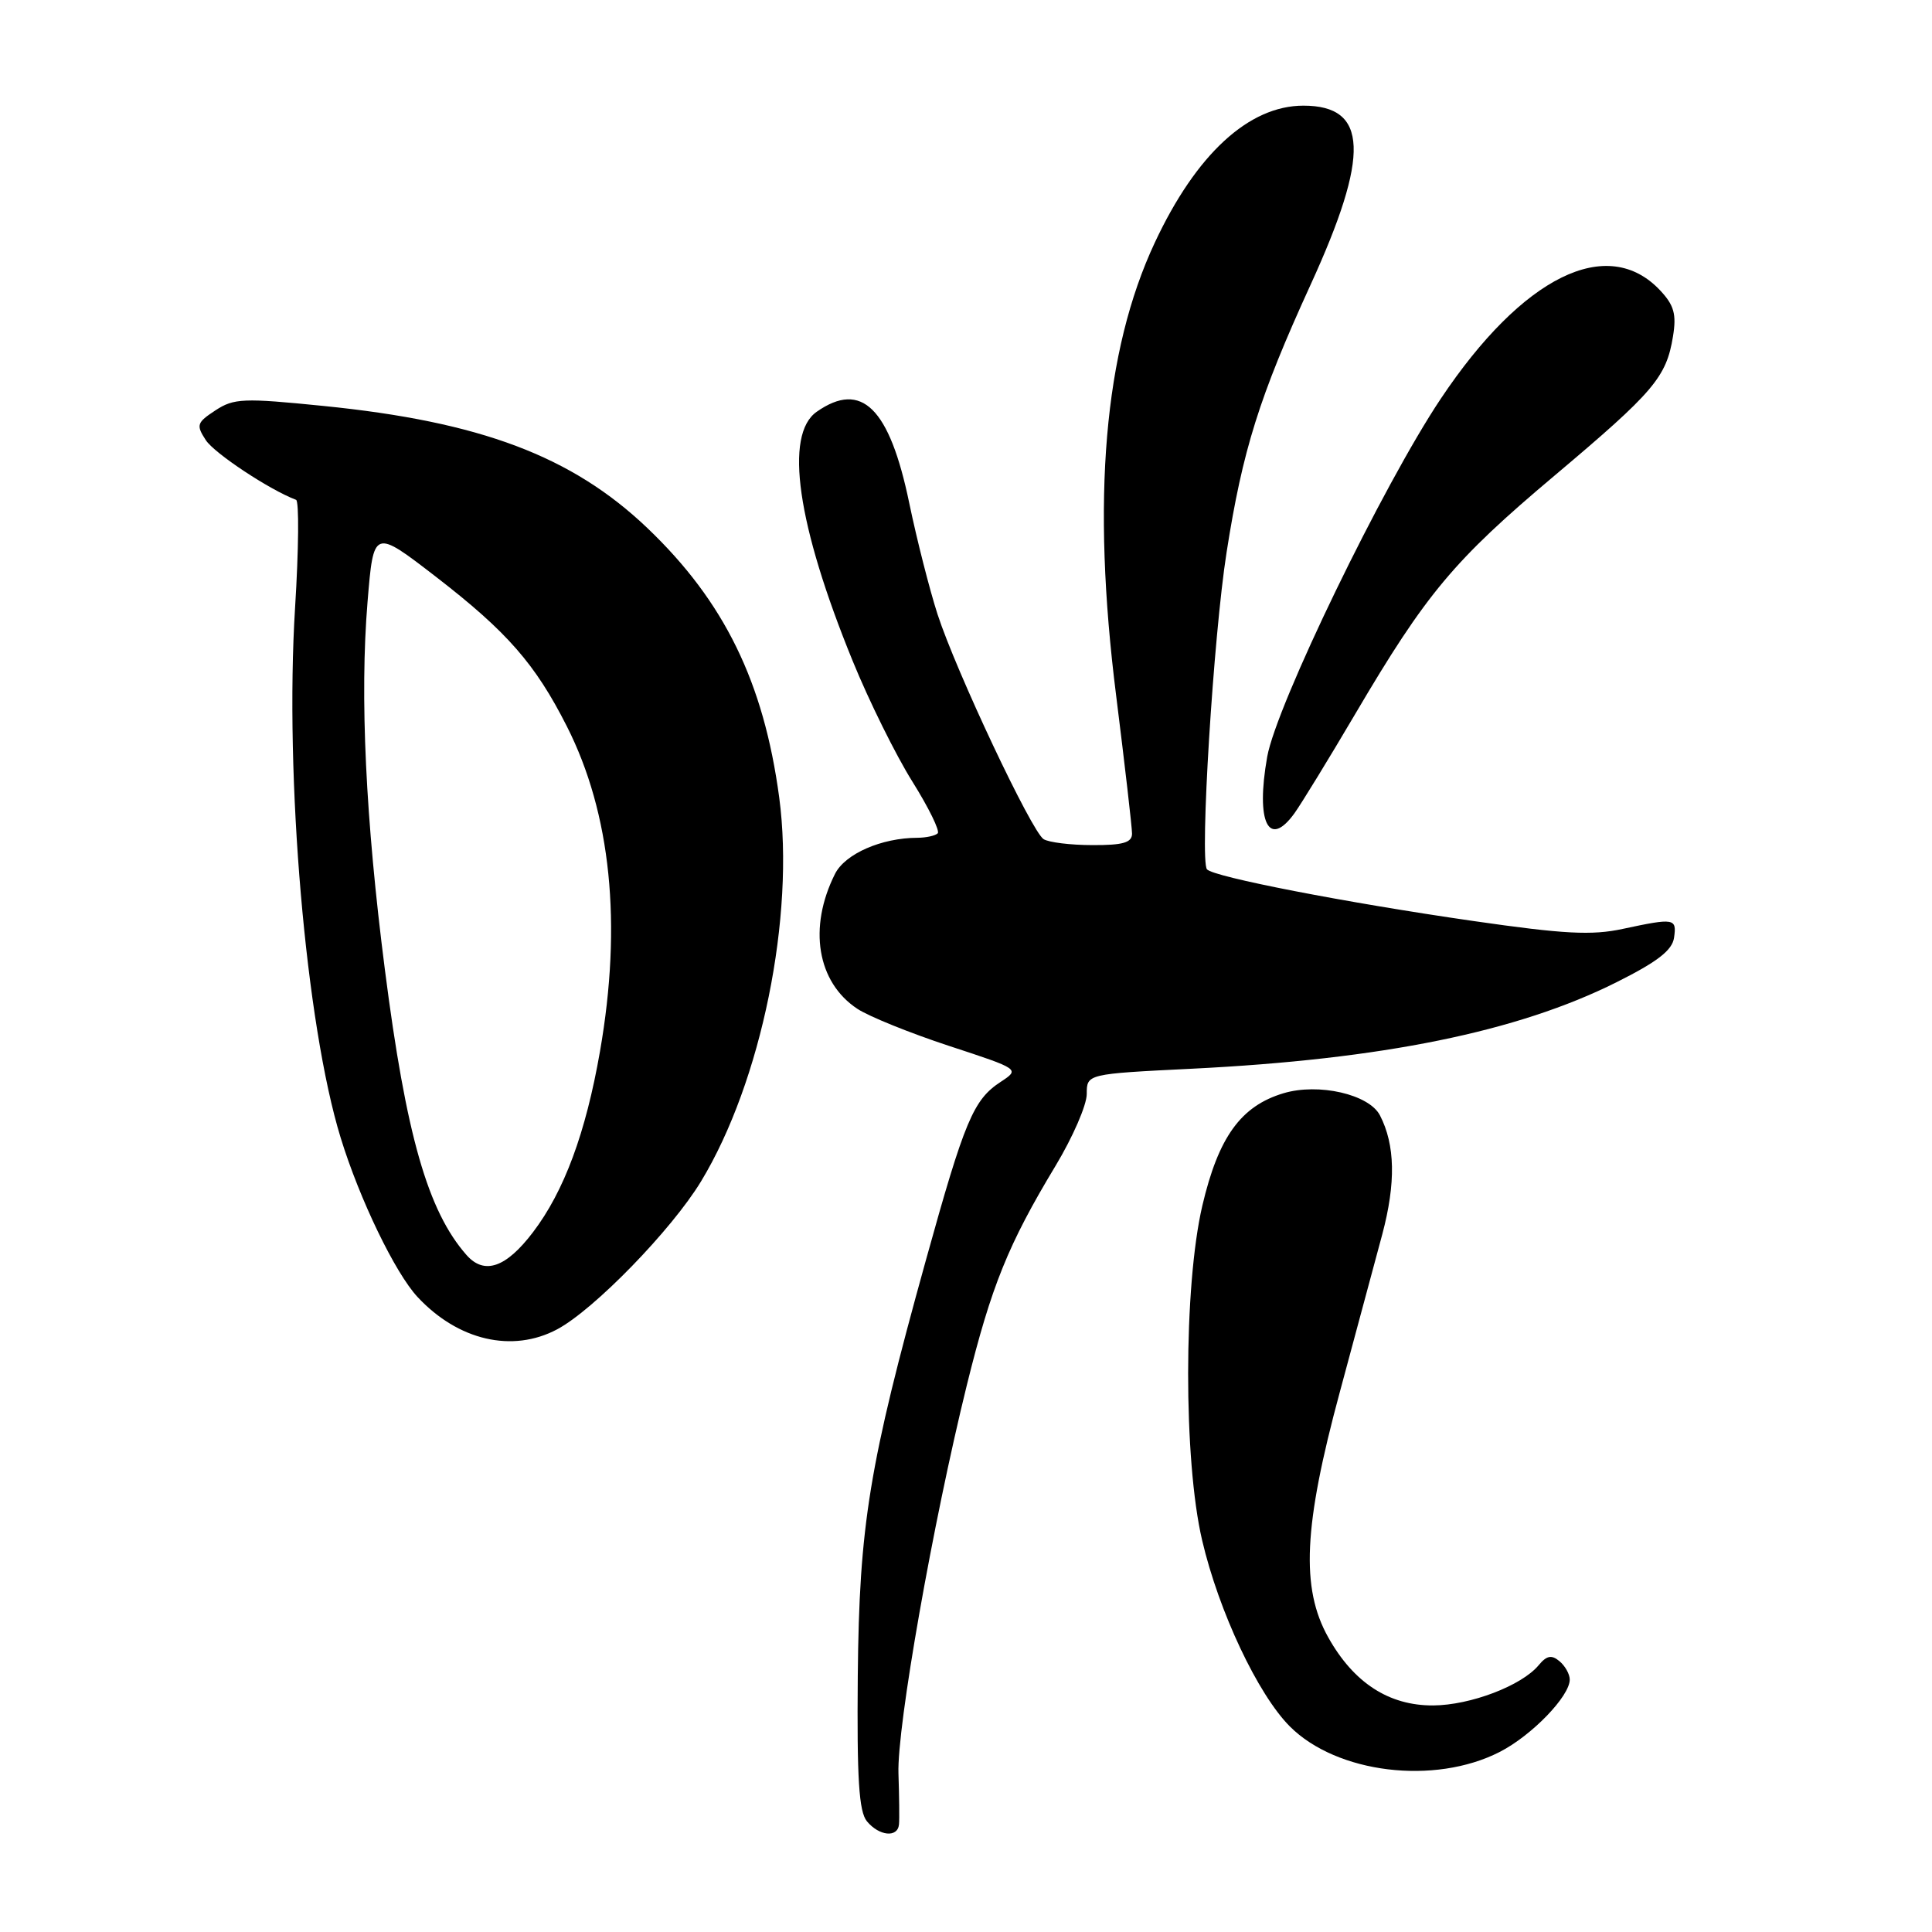 <?xml version="1.0" encoding="UTF-8" standalone="no"?>
<!DOCTYPE svg PUBLIC "-//W3C//DTD SVG 1.1//EN" "http://www.w3.org/Graphics/SVG/1.1/DTD/svg11.dtd" >
<svg xmlns="http://www.w3.org/2000/svg" xmlns:xlink="http://www.w3.org/1999/xlink" version="1.1" viewBox="0 0 256 256">
 <g >
 <path fill="currentColor"
d=" M 119.12 241.75 C 119.19 241.06 119.15 238.03 119.05 235.00 C 118.84 228.83 123.62 201.74 128.12 183.50 C 131.36 170.41 133.59 164.88 139.87 154.47 C 142.14 150.70 144.00 146.43 144.00 144.96 C 144.00 142.30 144.00 142.30 157.95 141.61 C 183.17 140.36 201.06 136.72 214.18 130.16 C 219.62 127.44 221.58 125.92 221.82 124.25 C 222.19 121.67 221.88 121.62 215.04 123.08 C 210.93 123.97 207.24 123.77 195.24 122.04 C 178.31 119.60 160.76 116.19 159.93 115.19 C 158.95 114.00 160.79 84.24 162.53 73.18 C 164.65 59.63 166.86 52.60 173.65 37.75 C 181.55 20.49 181.30 14.00 172.71 14.00 C 165.48 14.00 158.50 20.42 153.02 32.14 C 146.28 46.54 144.61 66.12 147.90 92.21 C 149.05 101.40 150.00 109.62 150.00 110.46 C 150.00 111.65 148.81 112.00 144.75 111.98 C 141.86 111.98 138.95 111.62 138.28 111.19 C 136.69 110.18 126.68 88.95 124.22 81.37 C 123.18 78.14 121.49 71.52 120.48 66.66 C 117.87 54.05 114.17 50.39 108.22 54.56 C 103.89 57.59 105.62 69.55 112.98 87.57 C 115.15 92.89 118.71 100.08 120.88 103.54 C 123.05 107.01 124.57 110.10 124.25 110.42 C 123.93 110.74 122.73 111.00 121.58 111.01 C 116.81 111.02 111.98 113.13 110.64 115.80 C 107.07 122.91 108.27 130.15 113.60 133.67 C 115.12 134.68 120.59 136.89 125.76 138.59 C 135.15 141.67 135.15 141.67 132.60 143.35 C 128.98 145.72 127.84 148.41 122.68 167.00 C 115.15 194.13 113.85 202.07 113.66 222.08 C 113.54 235.70 113.81 240.04 114.87 241.33 C 116.49 243.29 118.95 243.54 119.12 241.75 Z  M 198.70 232.15 C 202.94 229.99 208.00 224.77 208.00 222.55 C 208.00 221.83 207.38 220.73 206.63 220.11 C 205.59 219.24 204.94 219.37 203.88 220.65 C 201.63 223.36 194.84 225.95 189.90 225.98 C 184.04 226.01 179.37 222.98 176.00 216.96 C 172.34 210.43 172.73 202.20 177.52 184.50 C 179.60 176.80 182.14 167.37 183.16 163.55 C 184.97 156.75 184.87 151.70 182.85 147.79 C 181.41 145.00 174.72 143.47 170.07 144.86 C 164.42 146.55 161.45 150.67 159.32 159.74 C 156.82 170.42 156.80 193.49 159.29 204.10 C 161.50 213.54 166.68 224.53 170.92 228.77 C 177.14 234.98 190.06 236.56 198.70 232.15 Z  M 73.83 176.14 C 78.71 173.54 89.00 162.96 92.89 156.54 C 100.89 143.34 105.35 121.40 103.25 105.67 C 101.20 90.39 95.97 79.69 85.77 69.96 C 75.78 60.44 63.68 55.88 42.86 53.79 C 32.25 52.72 30.99 52.77 28.54 54.38 C 26.07 56.00 25.97 56.32 27.27 58.32 C 28.41 60.07 35.74 64.92 39.23 66.23 C 39.64 66.38 39.58 72.80 39.10 80.50 C 37.70 103.01 40.51 135.70 45.14 150.76 C 47.65 158.92 52.35 168.65 55.32 171.85 C 60.70 177.63 67.90 179.30 73.83 176.14 Z  M 171.53 107.75 C 172.42 106.51 176.05 100.59 179.59 94.58 C 188.99 78.62 192.64 74.25 206.01 63.00 C 219.17 51.91 220.80 49.99 221.68 44.57 C 222.16 41.64 221.82 40.44 219.98 38.48 C 213.01 31.06 201.75 36.61 190.92 52.82 C 183.27 64.25 169.13 93.43 167.91 100.28 C 166.37 108.96 168.10 112.51 171.53 107.75 Z  M 61.81 166.29 C 56.69 160.47 53.81 150.42 51.00 128.49 C 48.44 108.56 47.67 92.26 48.70 79.77 C 49.50 70.05 49.50 70.05 57.82 76.47 C 67.21 83.73 70.92 87.97 75.11 96.24 C 80.96 107.79 82.45 122.42 79.50 139.32 C 77.62 150.10 74.75 157.86 70.62 163.28 C 67.04 167.99 64.17 168.97 61.81 166.29 Z "/>
</g>
</svg>